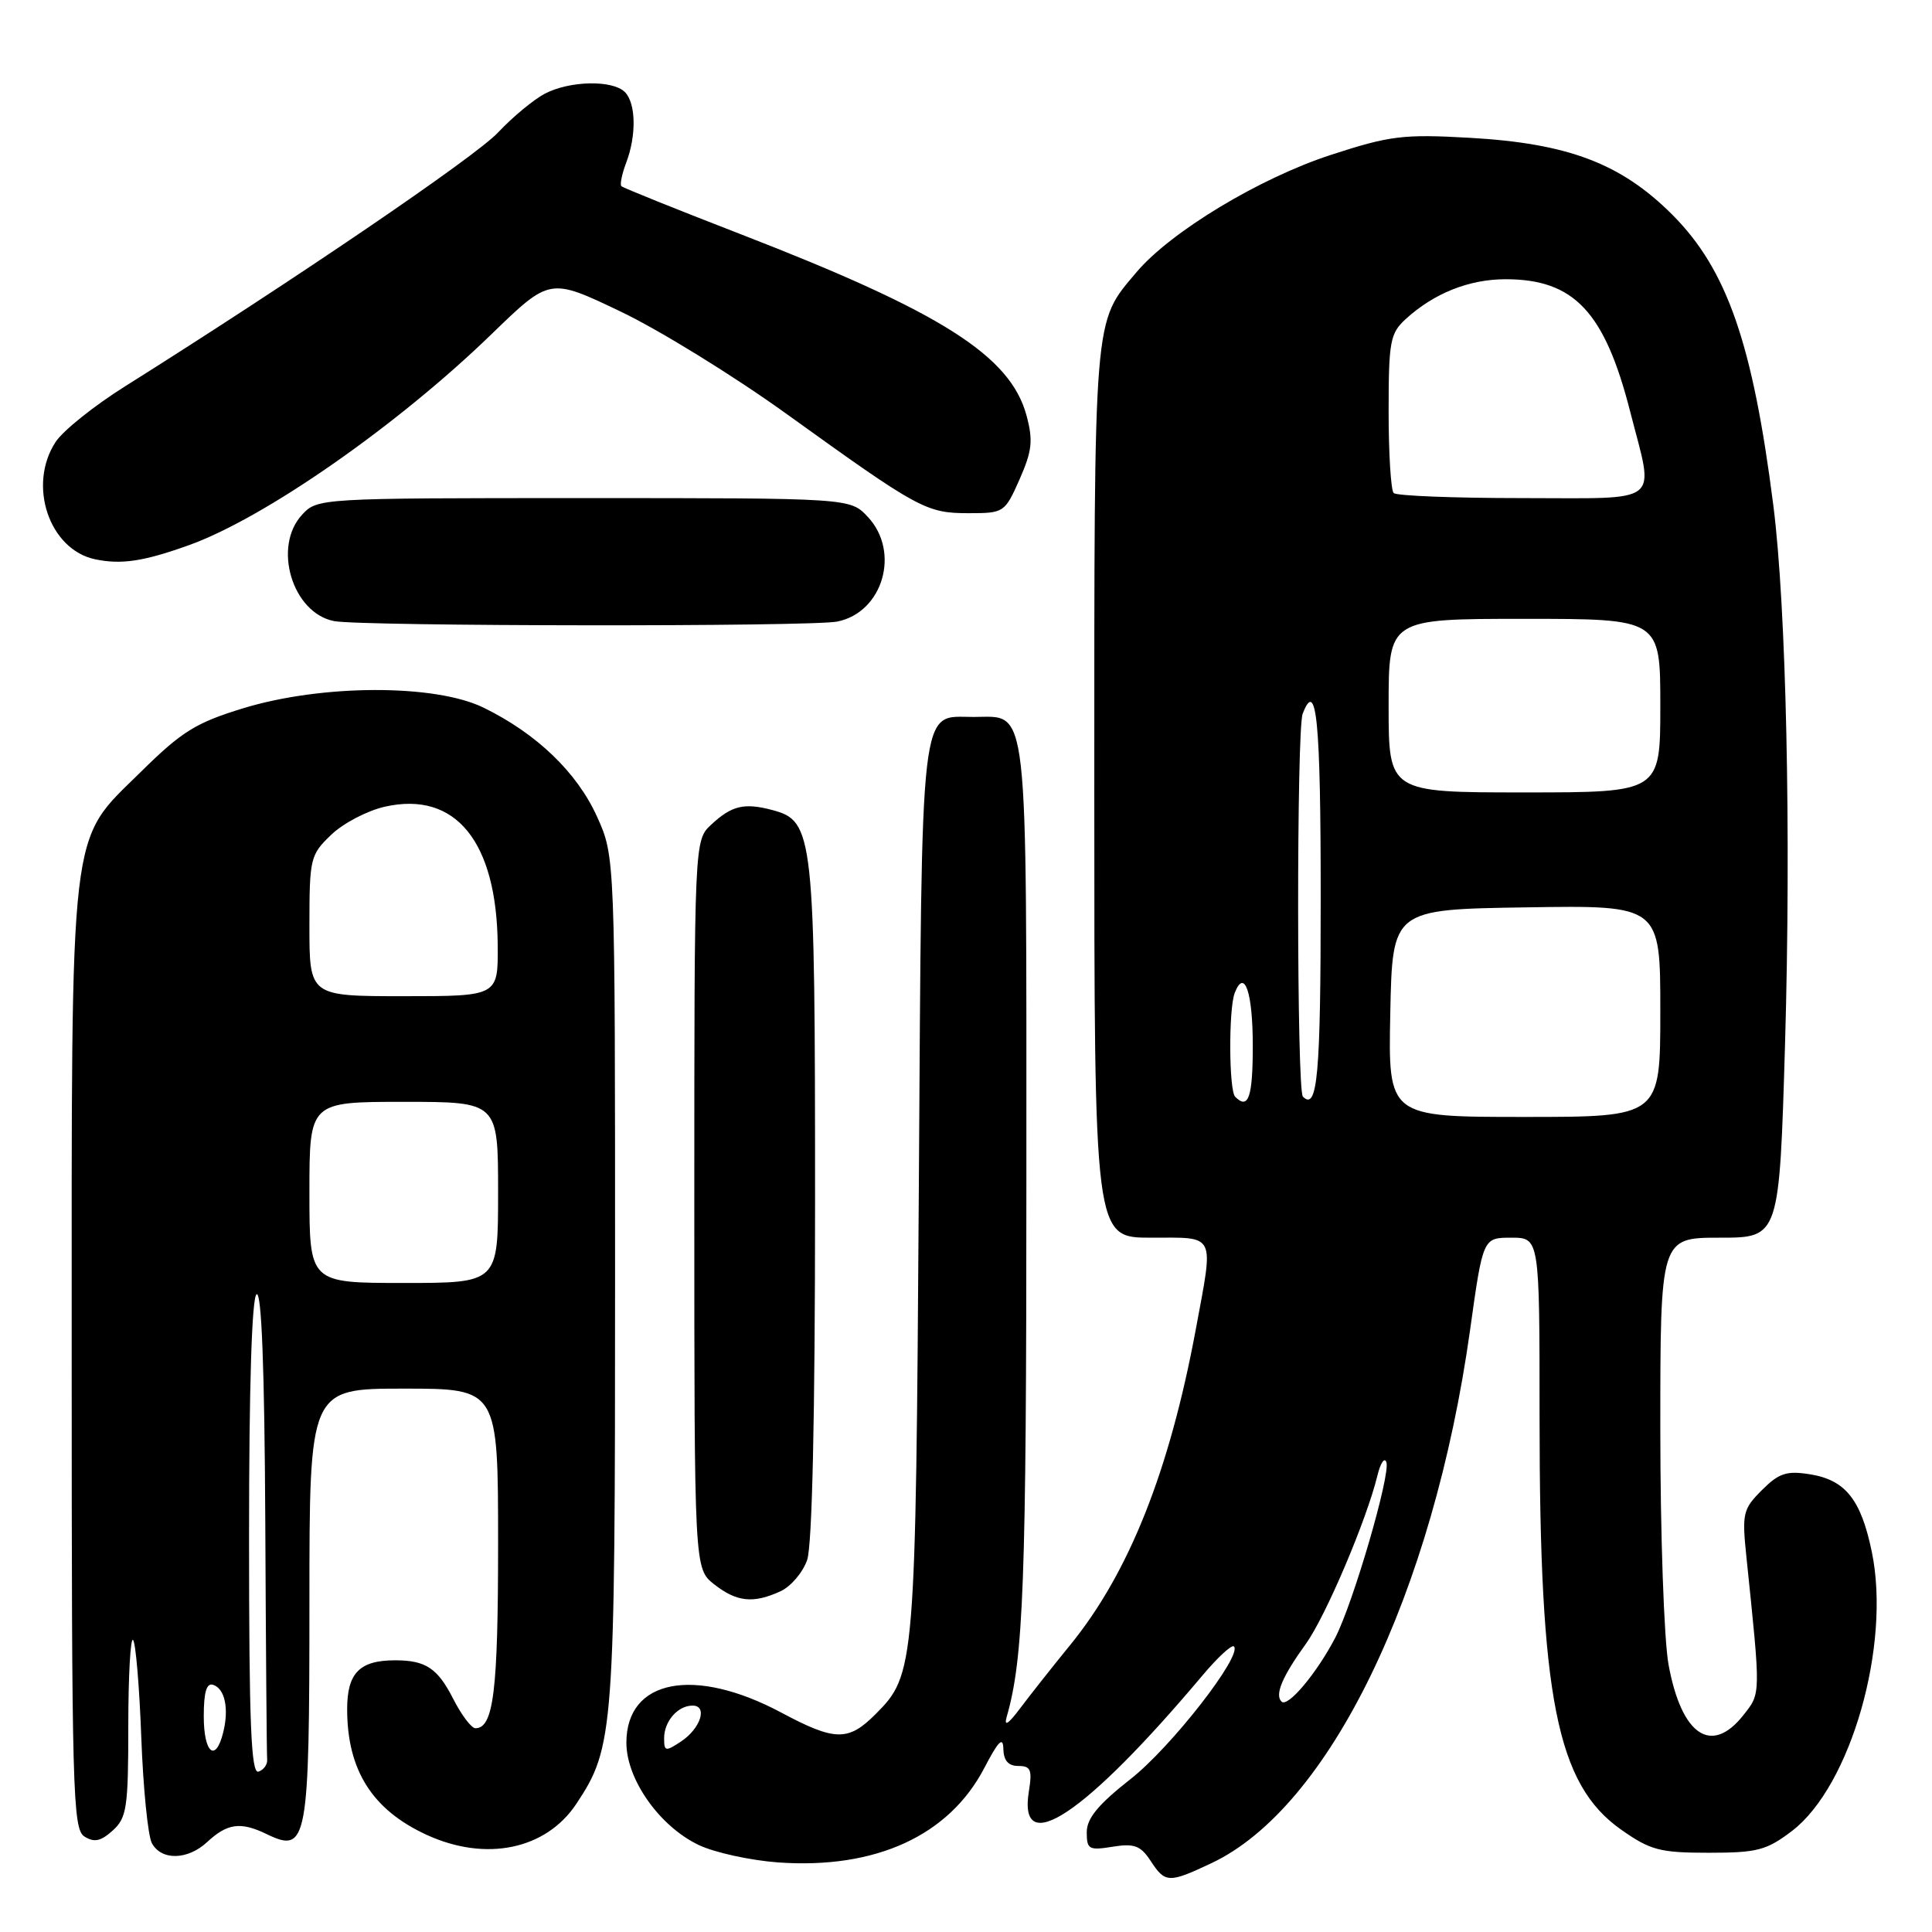 <?xml version="1.0" encoding="UTF-8" standalone="no"?>
<!DOCTYPE svg PUBLIC "-//W3C//DTD SVG 1.1//EN" "http://www.w3.org/Graphics/SVG/1.1/DTD/svg11.dtd" >
<svg xmlns="http://www.w3.org/2000/svg" xmlns:xlink="http://www.w3.org/1999/xlink" version="1.1" viewBox="0 0 256 256">
 <g >
 <path fill="currentColor"
d=" M 160.50 246.89 C 176.13 239.55 189.90 211.17 194.79 176.25 C 196.50 164.00 196.50 164.00 200.25 164.00 C 204.00 164.00 204.00 164.00 204.00 187.78 C 204.00 225.01 206.27 236.45 214.84 242.46 C 218.70 245.17 219.96 245.50 226.41 245.50 C 232.86 245.50 234.07 245.18 237.45 242.61 C 245.24 236.66 250.59 217.96 248.02 205.61 C 246.59 198.68 244.52 196.10 239.82 195.35 C 236.73 194.86 235.72 195.19 233.46 197.45 C 230.94 199.97 230.81 200.53 231.41 206.32 C 233.32 224.73 233.33 224.33 231.02 227.25 C 226.78 232.63 222.81 229.96 221.09 220.57 C 220.49 217.30 220.00 203.25 220.00 189.32 C 220.00 164.00 220.00 164.00 227.89 164.00 C 235.77 164.00 235.77 164.00 236.53 138.25 C 237.34 110.31 236.69 80.48 234.98 67.00 C 232.25 45.51 228.84 35.70 221.57 28.43 C 214.78 21.65 207.78 19.00 194.75 18.26 C 185.92 17.76 184.17 17.98 176.39 20.51 C 166.91 23.59 155.11 30.71 150.58 36.08 C 144.85 42.88 145.00 41.00 145.00 104.97 C 145.00 164.00 145.00 164.00 152.50 164.00 C 161.22 164.00 160.84 163.23 158.45 176.14 C 154.96 194.91 149.61 208.38 141.84 217.93 C 139.45 220.86 136.45 224.66 135.16 226.38 C 133.60 228.46 133.01 228.83 133.39 227.50 C 135.63 219.70 136.00 209.77 136.00 156.69 C 136.00 91.74 136.37 95.00 129.00 95.00 C 121.80 95.00 122.17 91.73 121.75 157.51 C 121.33 221.14 121.27 221.88 115.98 227.17 C 112.40 230.75 110.63 230.72 103.55 226.94 C 91.99 220.77 83.00 222.51 83.00 230.92 C 83.00 235.79 87.41 242.02 92.60 244.48 C 94.71 245.48 99.43 246.51 103.10 246.78 C 116.02 247.70 125.75 243.24 130.43 234.26 C 132.30 230.67 132.92 230.05 132.95 231.75 C 132.99 233.29 133.61 234.00 134.94 234.00 C 136.58 234.00 136.79 234.51 136.33 237.37 C 134.86 246.42 143.79 240.46 159.27 222.08 C 161.31 219.64 163.22 217.88 163.50 218.16 C 164.67 219.34 155.19 231.51 149.81 235.73 C 145.52 239.10 144.00 240.94 144.00 242.78 C 144.00 245.05 144.29 245.21 147.43 244.70 C 150.30 244.24 151.13 244.55 152.46 246.57 C 154.39 249.53 154.86 249.55 160.50 246.89 Z  M 27.44 244.09 C 30.13 241.59 31.88 241.35 35.36 243.04 C 40.72 245.63 41.00 244.09 41.00 212.31 C 41.00 184.00 41.00 184.00 53.50 184.00 C 66.00 184.00 66.00 184.00 66.00 204.57 C 66.00 224.10 65.40 229.00 62.99 229.00 C 62.47 229.00 61.15 227.26 60.06 225.12 C 57.98 221.04 56.42 220.00 52.35 220.00 C 47.65 220.00 46.00 221.68 46.00 226.47 C 46.00 234.54 49.32 239.80 56.50 243.11 C 64.36 246.74 72.35 245.09 76.38 239.00 C 81.36 231.48 81.50 229.57 81.50 169.50 C 81.50 113.50 81.50 113.50 79.11 108.21 C 76.46 102.35 71.11 97.21 64.08 93.77 C 57.65 90.62 42.64 90.66 32.22 93.85 C 25.94 95.77 24.08 96.93 18.65 102.29 C 9.06 111.75 9.50 108.02 9.50 180.39 C 9.50 237.43 9.63 242.37 11.19 243.35 C 12.49 244.17 13.36 243.98 14.94 242.55 C 16.80 240.87 17.00 239.53 17.00 228.68 C 17.00 222.07 17.29 216.95 17.63 217.30 C 17.98 217.65 18.47 223.45 18.72 230.19 C 18.97 236.93 19.60 243.24 20.12 244.22 C 21.37 246.55 24.85 246.49 27.44 244.09 Z  M 103.40 210.86 C 104.78 210.24 106.37 208.37 106.95 206.71 C 107.62 204.79 108.00 187.73 108.00 159.32 C 108.00 110.43 107.82 108.78 102.32 107.33 C 98.61 106.35 96.96 106.74 94.25 109.26 C 92.00 111.35 92.00 111.35 92.00 159.60 C 92.00 207.85 92.00 207.85 94.63 209.93 C 97.62 212.27 99.80 212.51 103.40 210.86 Z  M 110.94 82.36 C 117.00 81.15 119.34 73.12 114.98 68.48 C 112.65 66.00 112.65 66.00 77.36 66.00 C 42.35 66.00 42.06 66.02 40.04 68.19 C 36.09 72.43 38.73 81.23 44.27 82.30 C 47.90 83.00 107.47 83.06 110.94 82.36 Z  M 25.00 72.25 C 35.02 68.67 52.68 56.36 65.17 44.24 C 72.85 36.80 72.85 36.80 82.17 41.25 C 87.30 43.69 97.21 49.80 104.20 54.83 C 121.76 67.47 122.72 67.99 128.31 68.00 C 133.04 68.00 133.14 67.93 135.10 63.51 C 136.76 59.74 136.91 58.39 136.02 55.06 C 133.88 47.13 124.73 41.33 98.11 31.02 C 89.65 27.74 82.55 24.89 82.34 24.67 C 82.12 24.45 82.41 23.06 82.97 21.57 C 84.35 17.95 84.27 13.67 82.80 12.20 C 81.17 10.57 75.50 10.69 72.20 12.41 C 70.72 13.19 67.92 15.50 66.00 17.55 C 62.94 20.81 39.03 37.07 16.59 51.18 C 12.49 53.75 8.34 57.07 7.37 58.56 C 3.63 64.27 6.51 72.83 12.61 74.11 C 16.08 74.83 19.00 74.40 25.00 72.25 Z  M 88.00 230.32 C 88.00 228.08 89.81 226.00 91.77 226.00 C 93.81 226.00 92.83 229.04 90.25 230.75 C 88.18 232.12 88.00 232.09 88.00 230.32 Z  M 169.81 225.47 C 168.89 224.56 169.89 222.18 173.04 217.81 C 175.66 214.17 181.09 201.39 182.52 195.50 C 182.92 193.85 183.45 193.06 183.70 193.74 C 184.29 195.32 179.31 212.41 176.93 217.00 C 174.48 221.71 170.63 226.30 169.81 225.47 Z  M 184.22 134.25 C 184.50 120.50 184.50 120.50 202.25 120.23 C 220.00 119.95 220.00 119.95 220.00 133.98 C 220.00 148.00 220.00 148.00 201.97 148.00 C 183.94 148.00 183.94 148.00 184.22 134.25 Z  M 163.67 145.33 C 162.83 144.50 162.79 133.72 163.60 131.59 C 164.89 128.23 166.00 131.45 166.00 138.56 C 166.00 145.40 165.42 147.09 163.67 145.33 Z  M 172.64 145.31 C 171.82 144.49 171.79 96.70 172.61 94.58 C 174.45 89.79 175.00 95.43 175.00 118.94 C 175.00 142.48 174.57 147.24 172.64 145.31 Z  M 184.00 93.50 C 184.00 82.00 184.00 82.00 202.00 82.00 C 220.00 82.00 220.00 82.00 220.00 93.50 C 220.00 105.00 220.00 105.00 202.00 105.00 C 184.00 105.00 184.00 105.00 184.00 93.50 Z  M 184.67 65.33 C 184.30 64.97 184.00 60.10 184.00 54.51 C 184.00 45.25 184.20 44.17 186.25 42.29 C 190.00 38.86 194.66 37.00 199.50 37.00 C 208.57 37.00 212.63 41.31 216.01 54.55 C 219.21 67.06 220.53 66.00 201.67 66.00 C 192.68 66.00 185.03 65.70 184.67 65.33 Z  M 33.00 203.64 C 33.00 183.70 33.37 171.89 34.00 171.50 C 34.66 171.09 35.05 181.36 35.15 201.44 C 35.23 218.25 35.34 232.53 35.40 233.17 C 35.45 233.81 34.94 234.52 34.25 234.75 C 33.27 235.08 33.00 228.42 33.00 203.64 Z  M 27.00 227.42 C 27.00 224.19 27.37 222.96 28.25 223.25 C 29.81 223.77 30.36 226.42 29.57 229.58 C 28.56 233.61 27.00 232.30 27.00 227.42 Z  M 41.00 158.00 C 41.00 146.00 41.00 146.00 53.50 146.00 C 66.00 146.00 66.00 146.00 66.00 158.00 C 66.00 170.00 66.00 170.00 53.50 170.00 C 41.00 170.00 41.00 170.00 41.00 158.00 Z  M 41.00 122.69 C 41.00 113.72 41.11 113.27 43.89 110.61 C 45.48 109.08 48.68 107.41 51.00 106.89 C 60.37 104.78 65.83 111.50 65.95 125.25 C 66.00 132.00 66.00 132.00 53.50 132.00 C 41.00 132.00 41.00 132.00 41.00 122.69 Z "/>
</g>
</svg>